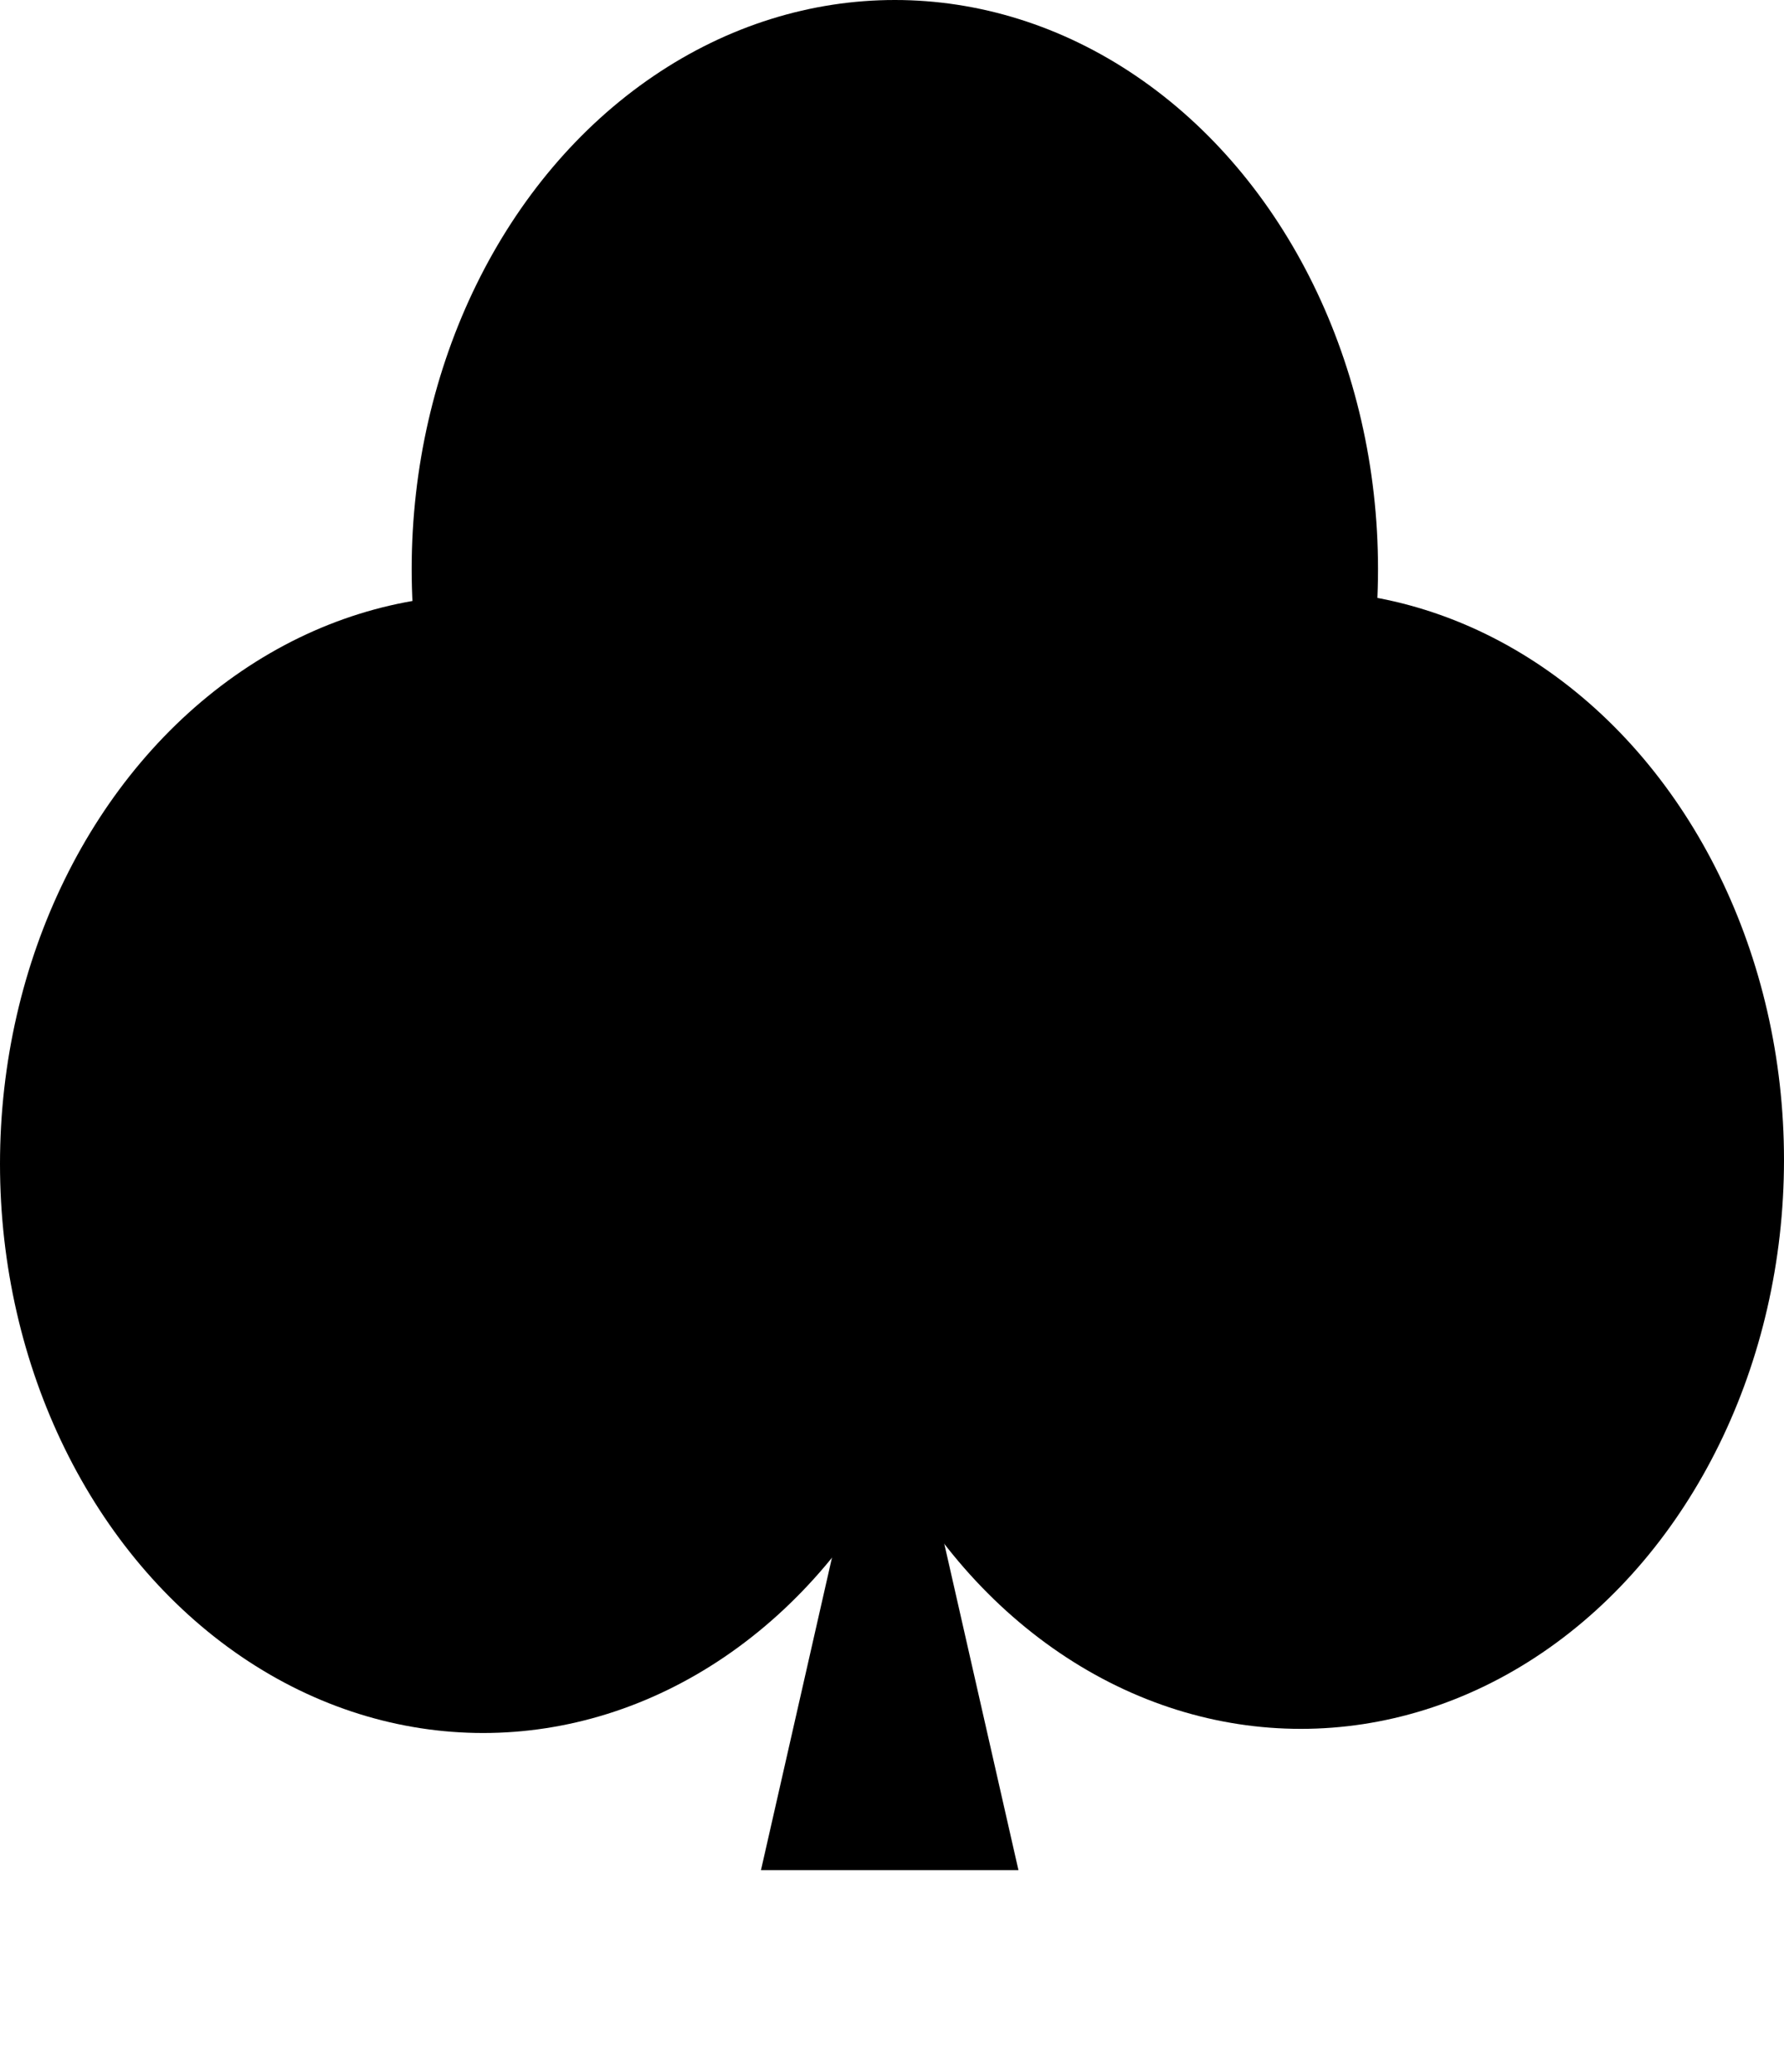 <svg width="130" height="151" viewBox="0 0 130 151" fill="none" xmlns="http://www.w3.org/2000/svg">
<ellipse rx="35.208" ry="41.474" transform="matrix(-1 0 0 1 94.792 84.526)" fill="black"/>
<ellipse rx="35.208" ry="41.474" transform="matrix(-1 0 0 1 65.208 41.474)" fill="black"/>
<ellipse rx="35.208" ry="41.474" transform="matrix(-1 0 0 1 35.208 84.828)" fill="black"/>
<path d="M64.833 95L74.215 136.3H55.451L64.833 95Z" fill="black"/>
</svg>
